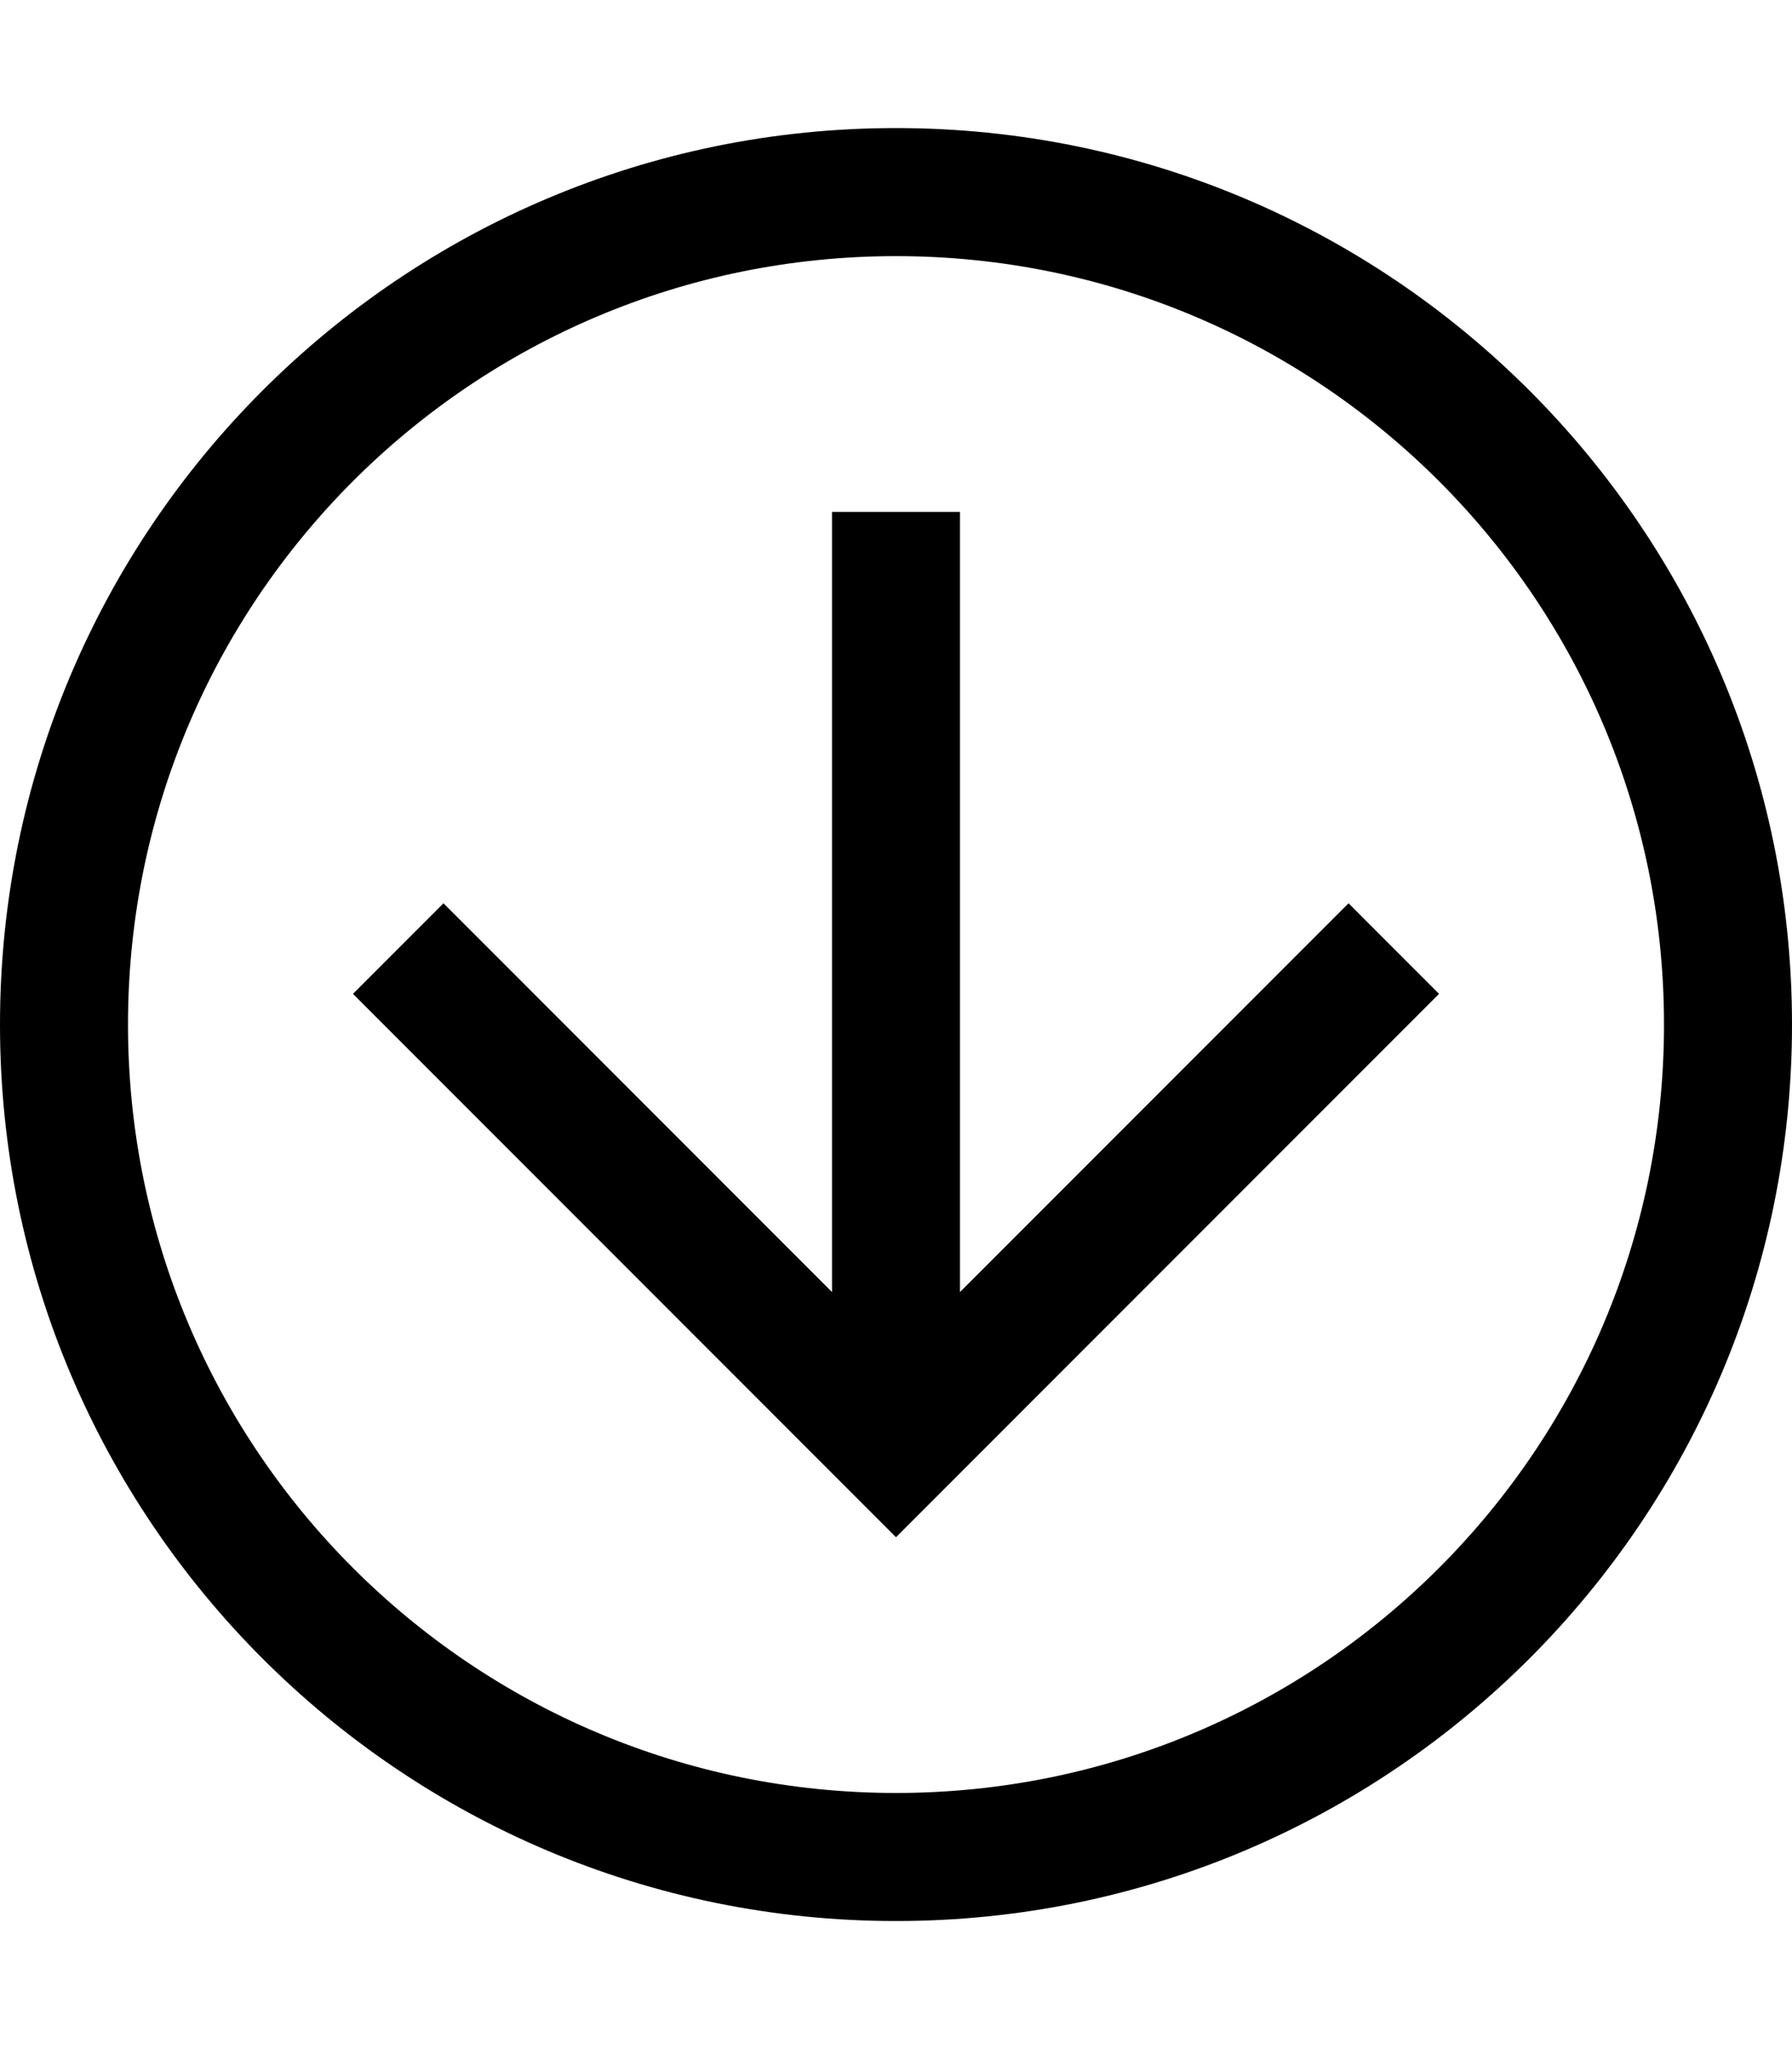 <?xml version="1.0" encoding="utf-8"?>
<!-- Generator: Adobe Illustrator 23.0.0, SVG Export Plug-In . SVG Version: 6.00 Build 0)  -->
<svg version="1.2" baseProfile="tiny" id="レイヤー_1"
	 xmlns="http://www.w3.org/2000/svg" xmlns:xlink="http://www.w3.org/1999/xlink" x="0px" y="0px" viewBox="0 0 448 512"
	 xml:space="preserve">
<path d="M359.76,248.33L224,384.1L88.24,248.33l22.63-22.63L208,322.84V127.9h32v194.94l97.14-97.14L359.76,248.33z M448,256
	c0,123.71-100.29,224-224,224S0,379.71,0,256S100.29,32,224,32S448,132.29,448,256z M224,64C117.96,64,32,149.96,32,256
	s85.96,192,192,192s192-85.96,192-192S330.04,64,224,64z"/>
</svg>
